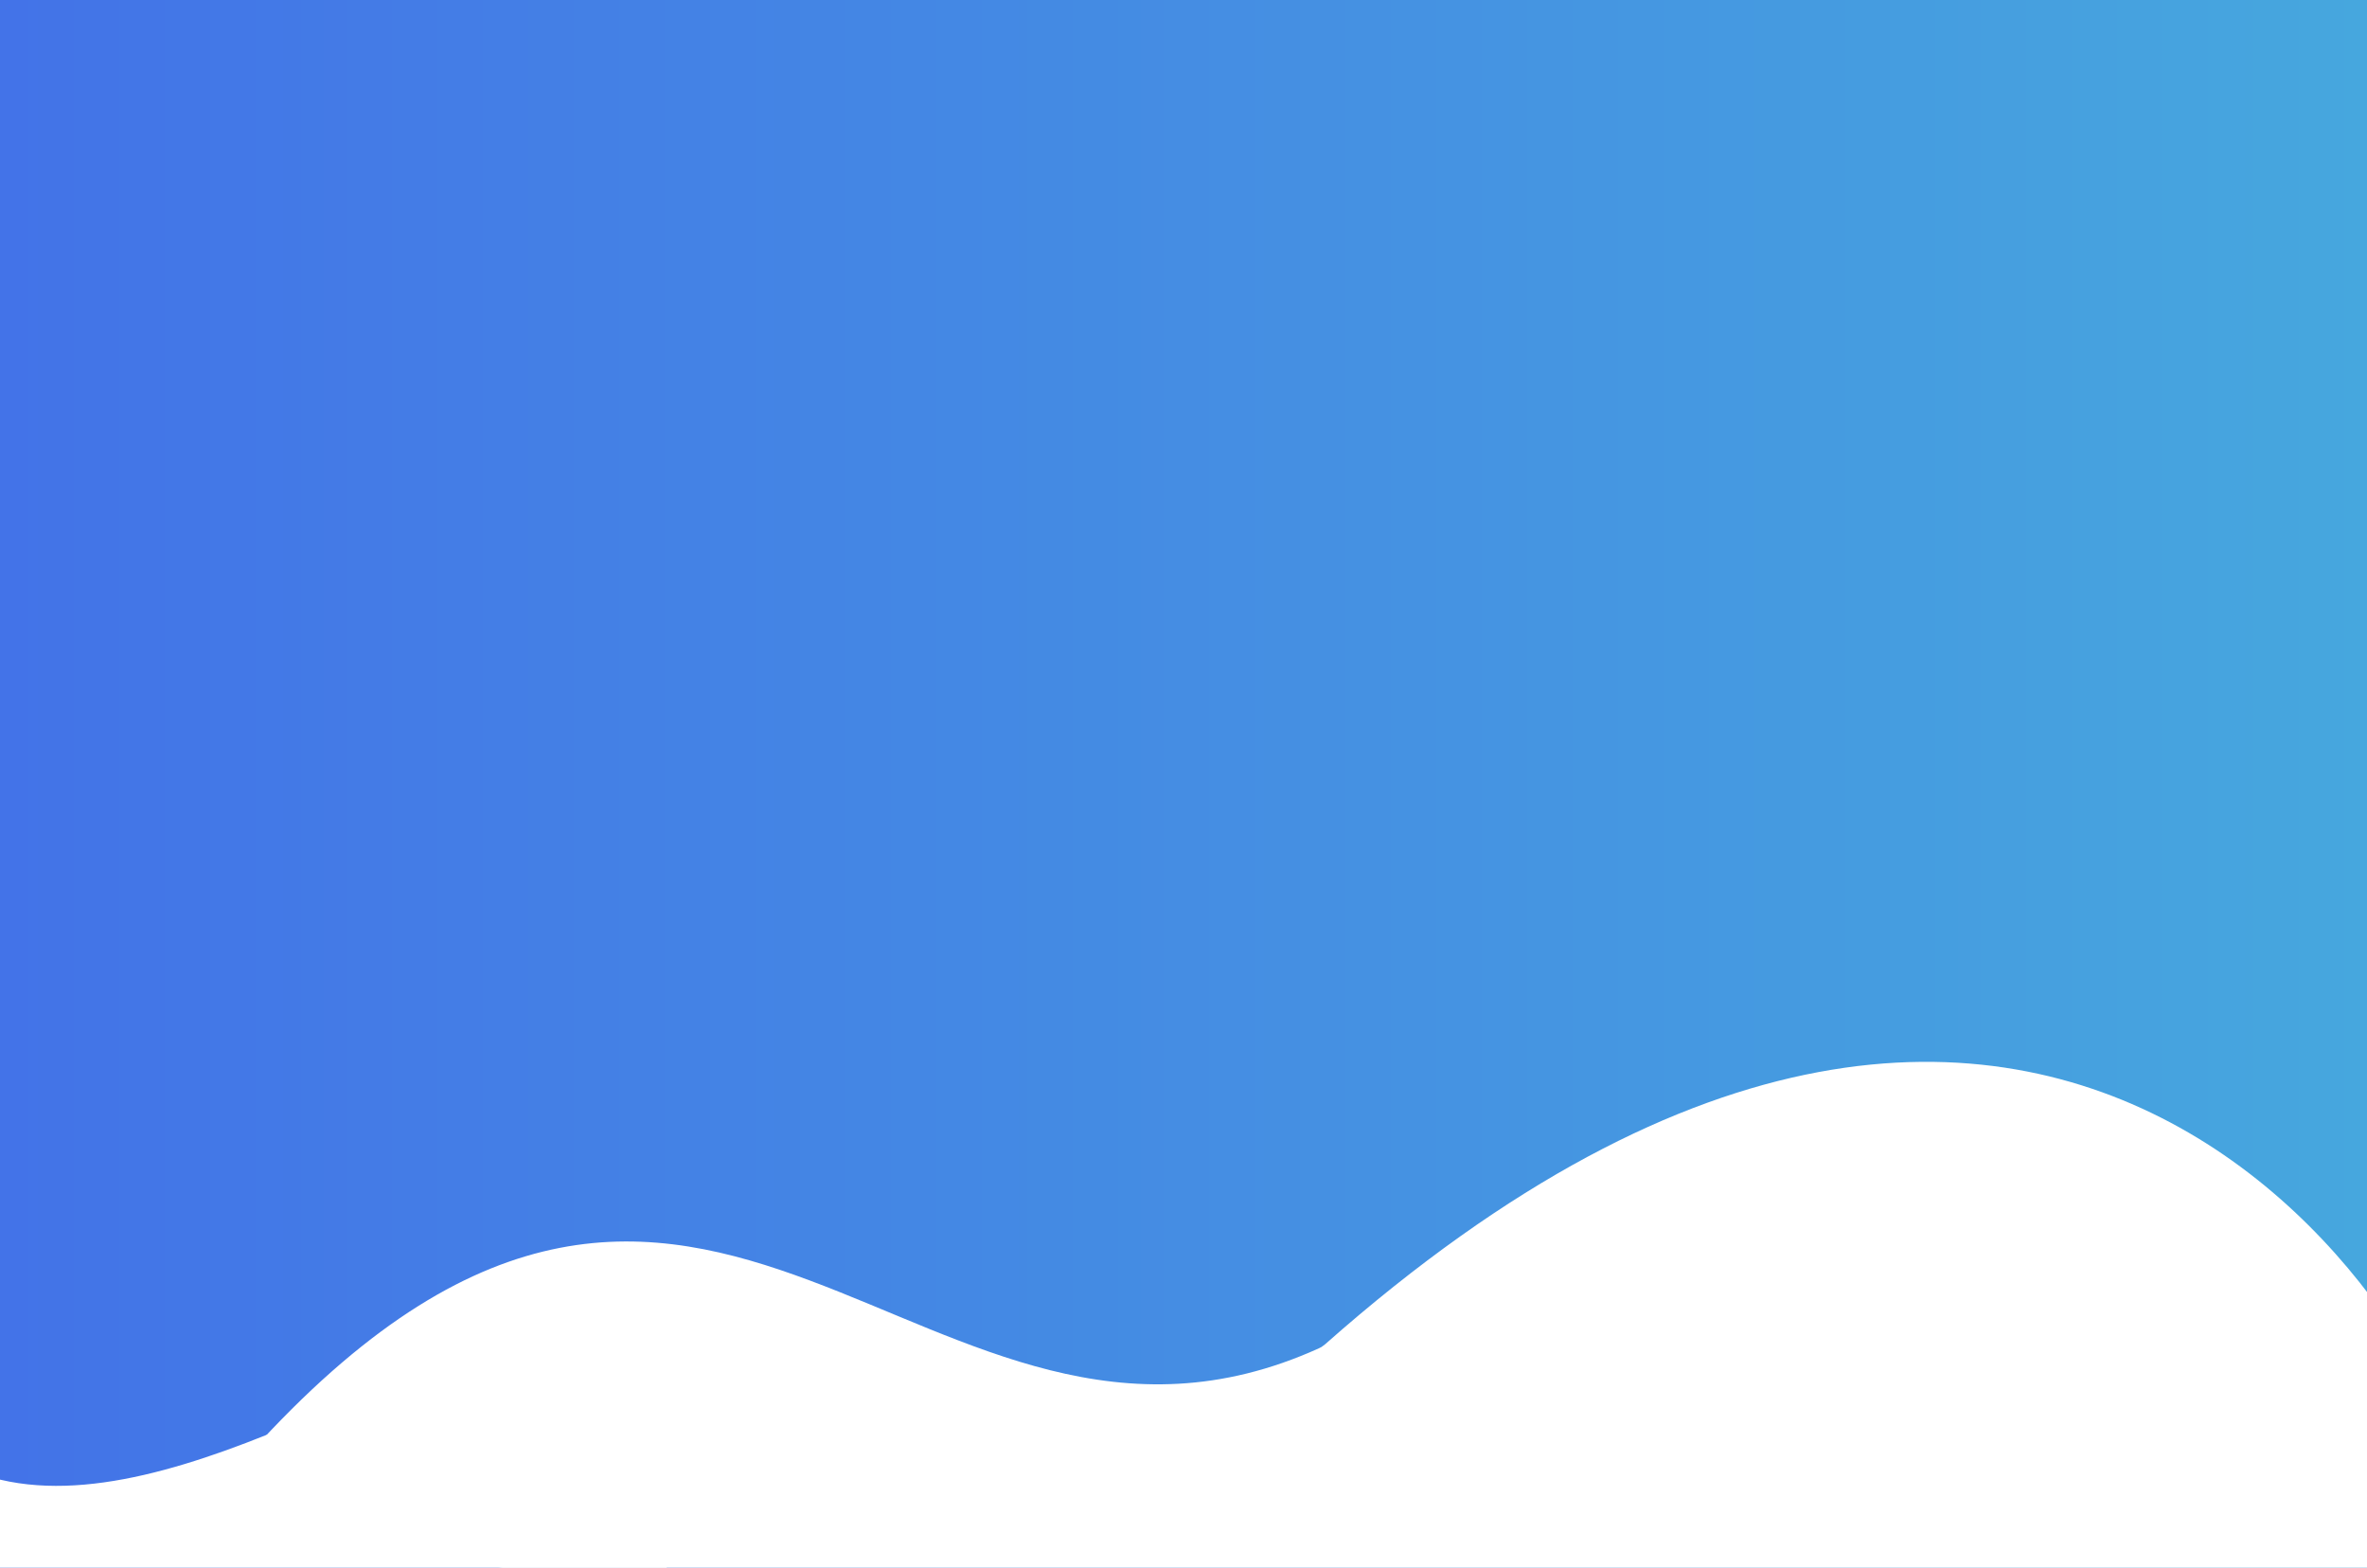 <svg width="4764" height="3155" viewBox="0 0 4764 3155" fill="none" xmlns="http://www.w3.org/2000/svg">
<rect x="0" y="0" width="4764" height="3155" fill="#333333" stroke="none"/>
<g clip-path="url(#clip0_98_4)">
<rect width="4764" height="3155" fill="white"/>
<rect x="-171" width="4935" height="3155" fill="url(#paint0_linear_98_4)"/>
<path d="M4986.36 3111.92C4986.36 3497.69 3706.74 3297.37 2876.94 3297.37C2053.61 3297.37 -192.043 3083.2 496.681 2916.73C506.615 2914.33 517.602 2908.3 524.549 2900.81C1426.41 1927.54 1860.24 3073.16 2654.59 2713.47C2659.04 2711.46 2663.55 2708.49 2667.21 2705.25C4160.1 1385.23 4986.36 2726.64 4986.36 3111.92Z" fill="white"/>
<path d="M1302.37 3334.22C1302.37 3673.11 731.957 3659.38 -232 3718.79C-140.121 3765.73 -344.5 3510.39 -344.5 3171.5C-344.5 2832.61 -294.386 2871.48 -344.5 2583.5C30.832 3847.73 1730 1599 1302.37 3334.22Z" fill="white"/>
</g>
<defs>
<linearGradient id="paint0_linear_98_4" x1="-171" y1="1577.5" x2="4764" y2="1577.5" gradientUnits="userSpaceOnUse">
<stop stop-color="#4371E8"/>
<stop offset="1" stop-color="#46A7DE"/>
</linearGradient>
<clipPath id="clip0_98_4">
<rect width="4764" height="3155" fill="white"/>
</clipPath>
</defs>
</svg>
